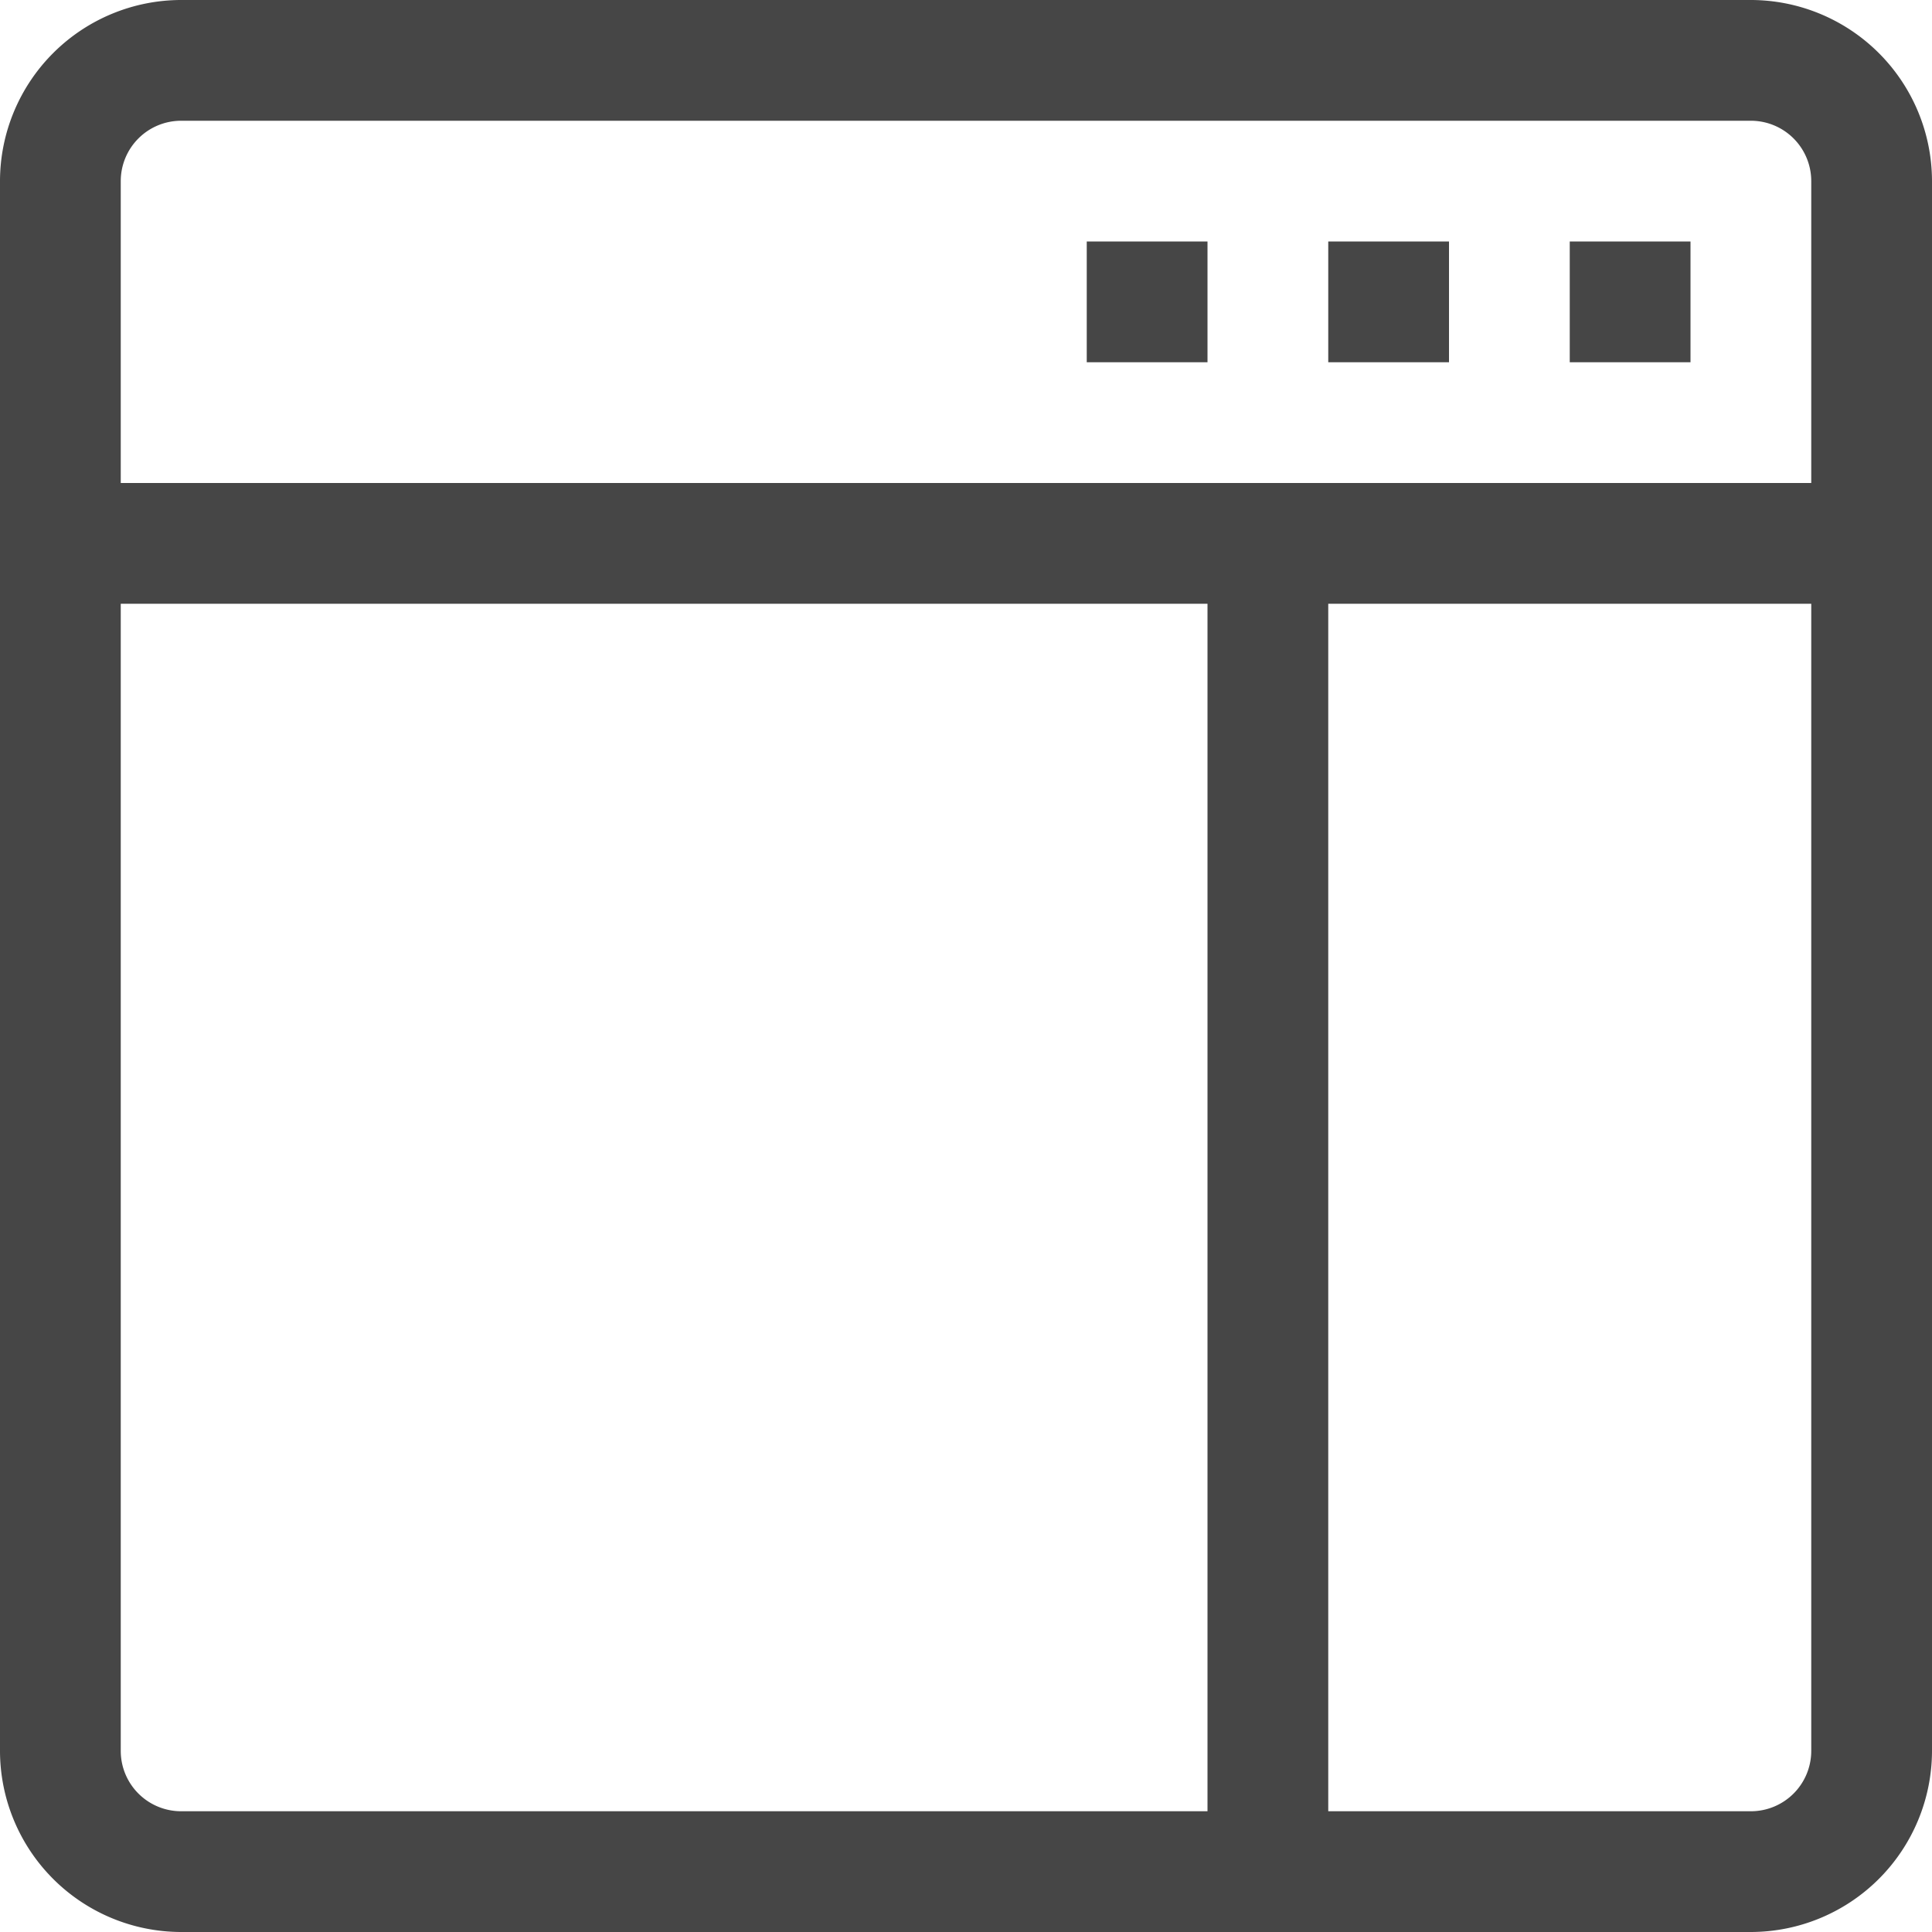 <svg id="Layer_1" data-name="Layer 1" xmlns="http://www.w3.org/2000/svg" viewBox="0 0 16 16">
  <g>
    <path d="M14.5,0H1.5A1.502,1.502,0,0,0,0,1.5v13A1.502,1.502,0,0,0,1.5,16h13A1.502,1.502,0,0,0,16,14.5V1.5A1.502,1.502,0,0,0,14.5,0ZM1.5,1h13a.5.5,0,0,1,.5.5V4H1V1.5A.5.5,0,0,1,1.5,1ZM1,14.5V5h9V15H1.5A.5.5,0,0,1,1,14.5Zm13.5.5H11V5h4v9.5A.5.5,0,0,1,14.5,15Z" class="aw-theme-iconOutline" fill="#464646"/>
    <rect x="13" y="2" width="1" height="1" class="aw-theme-iconOutline" fill="#464646"/>
    <rect x="11" y="2" width="1" height="1" class="aw-theme-iconOutline" fill="#464646"/>
    <rect x="9" y="2" width="1" height="1" class="aw-theme-iconOutline" fill="#464646"/>
  </g>
</svg>
